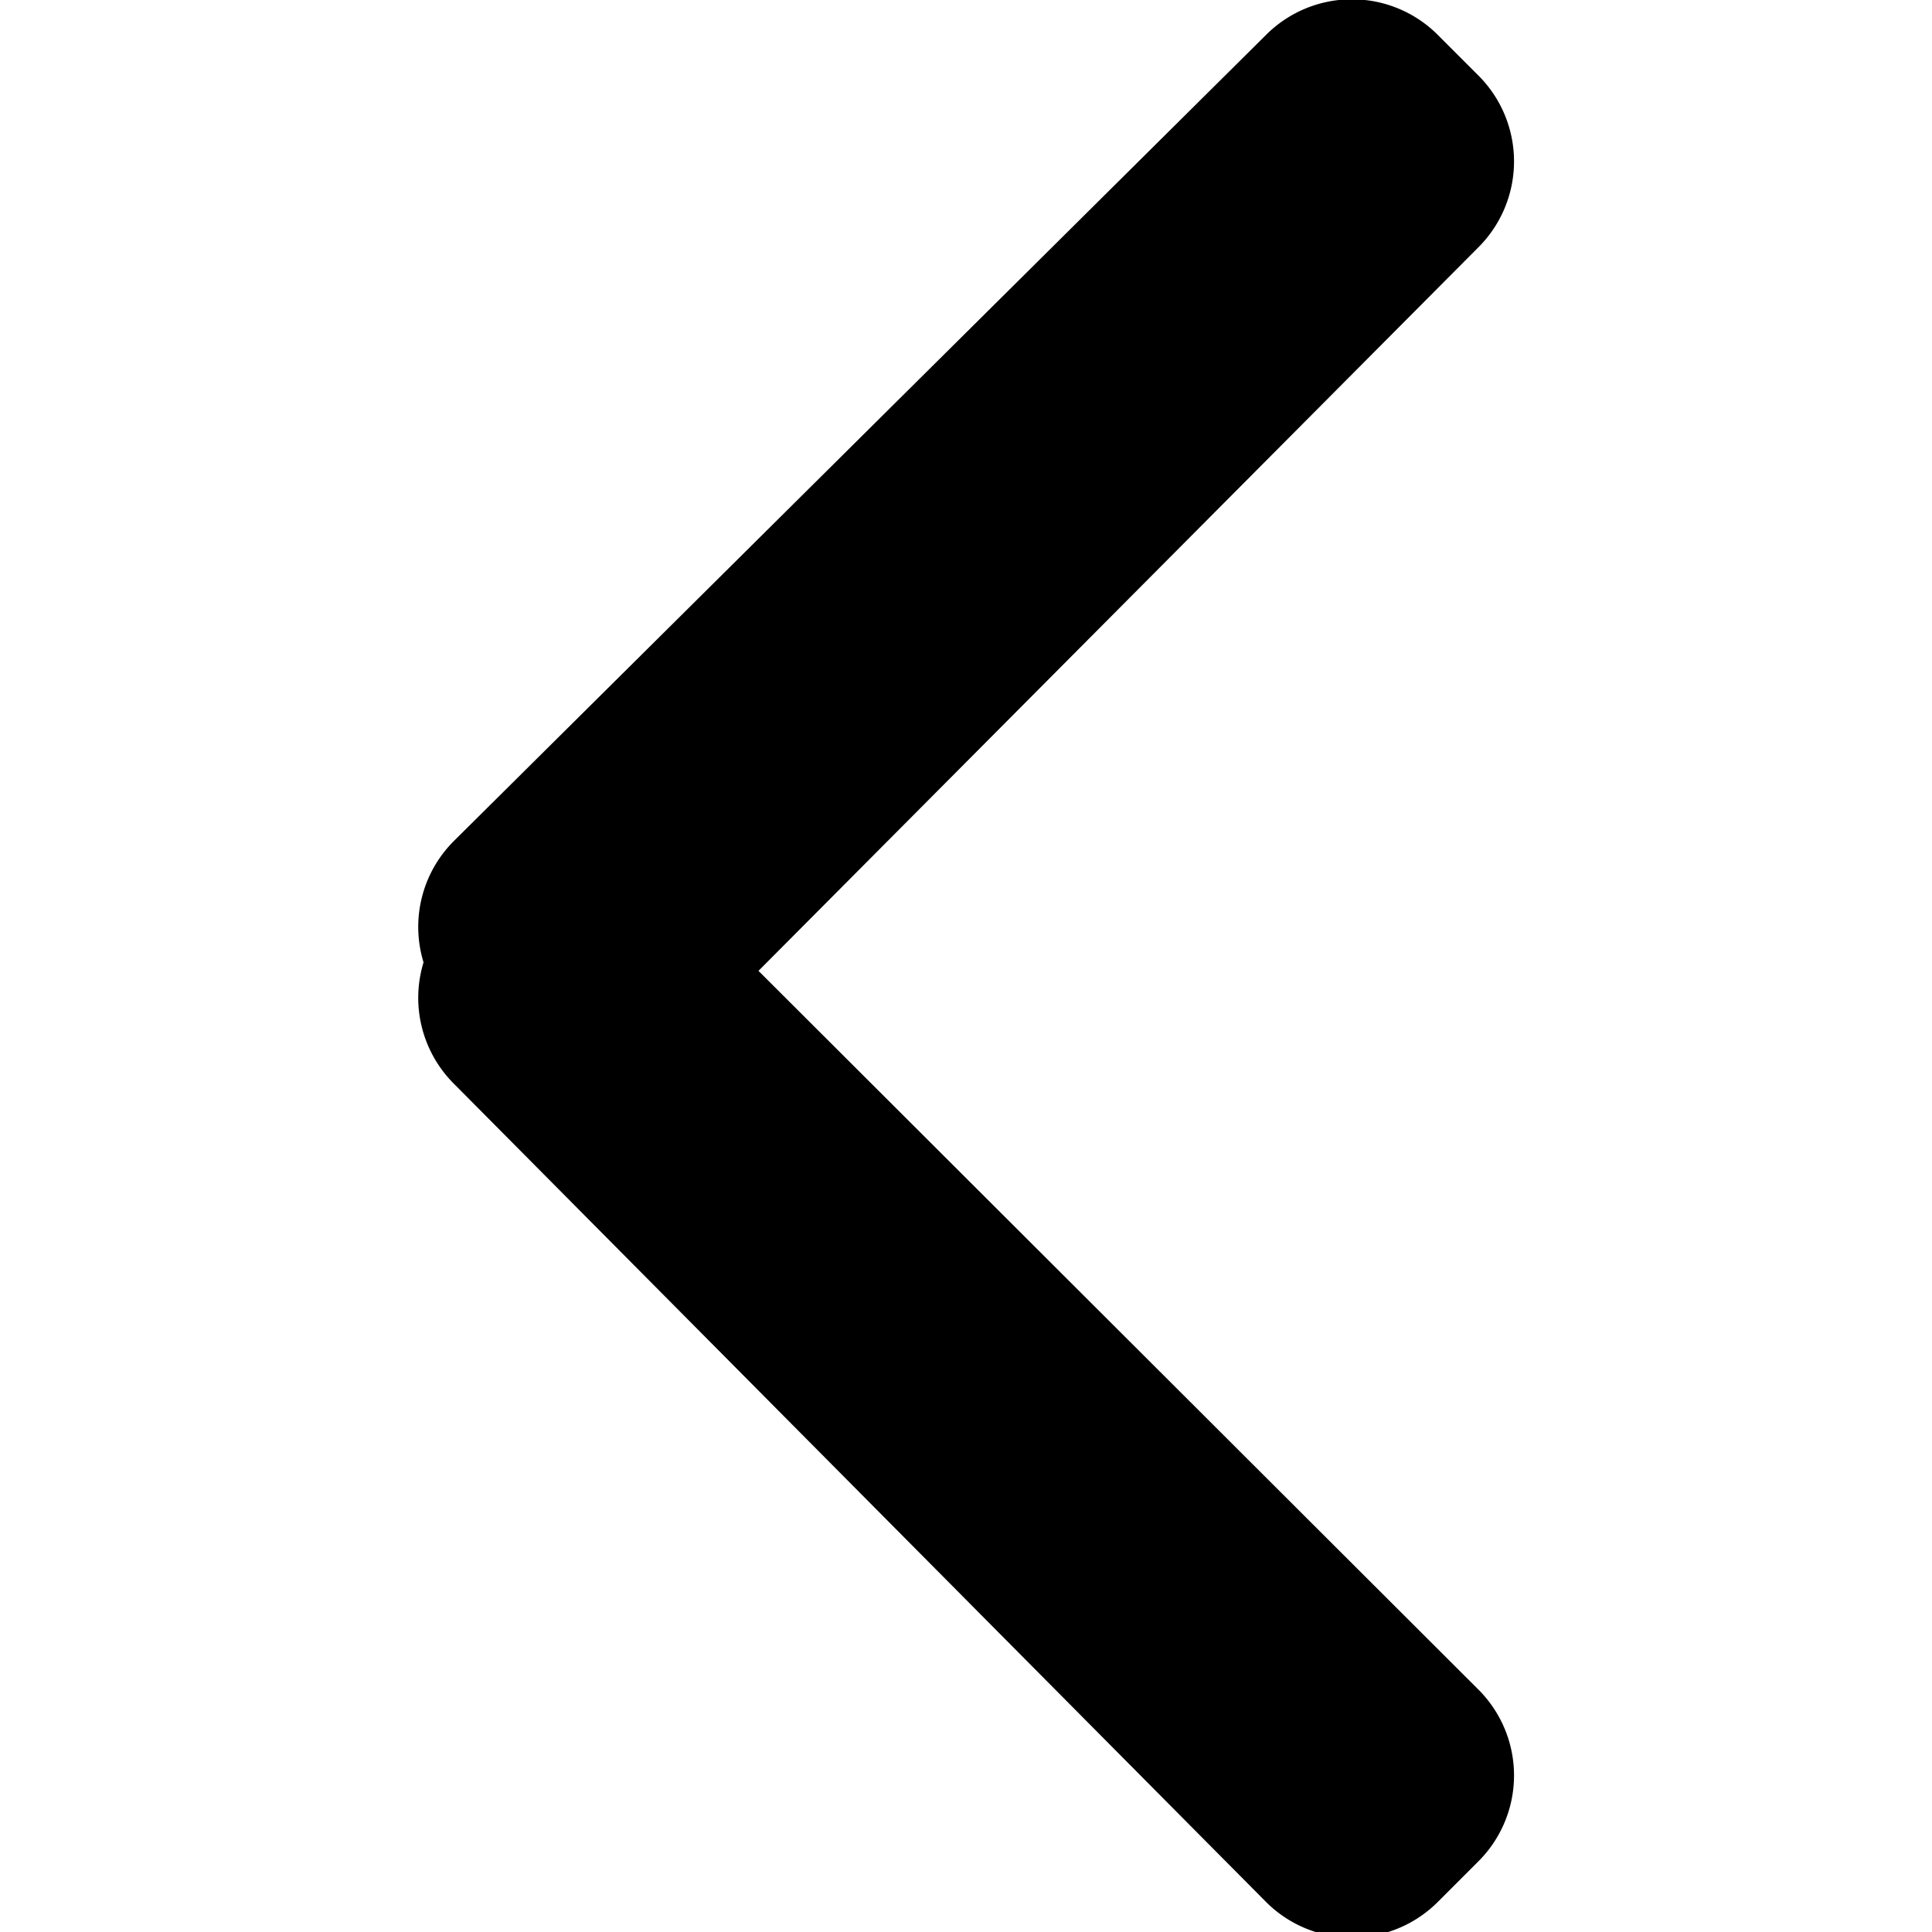 <svg class="icon" xmlns="http://www.w3.org/2000/svg" viewBox="0 0 15.92 15.92">
  <path d="M6.25 8l5.93 5.92a1 1 0 0 1 0 1.42l-.33.33a1 1 0 0 1-1.42 0L3.74 8.93a1 1 0 0 1-.25-1 1 1 0 0 1 .25-1L10.43.29a1 1 0 0 1 1.42 0l.33.33a1 1 0 0 1 0 1.42z"/>
</svg>
